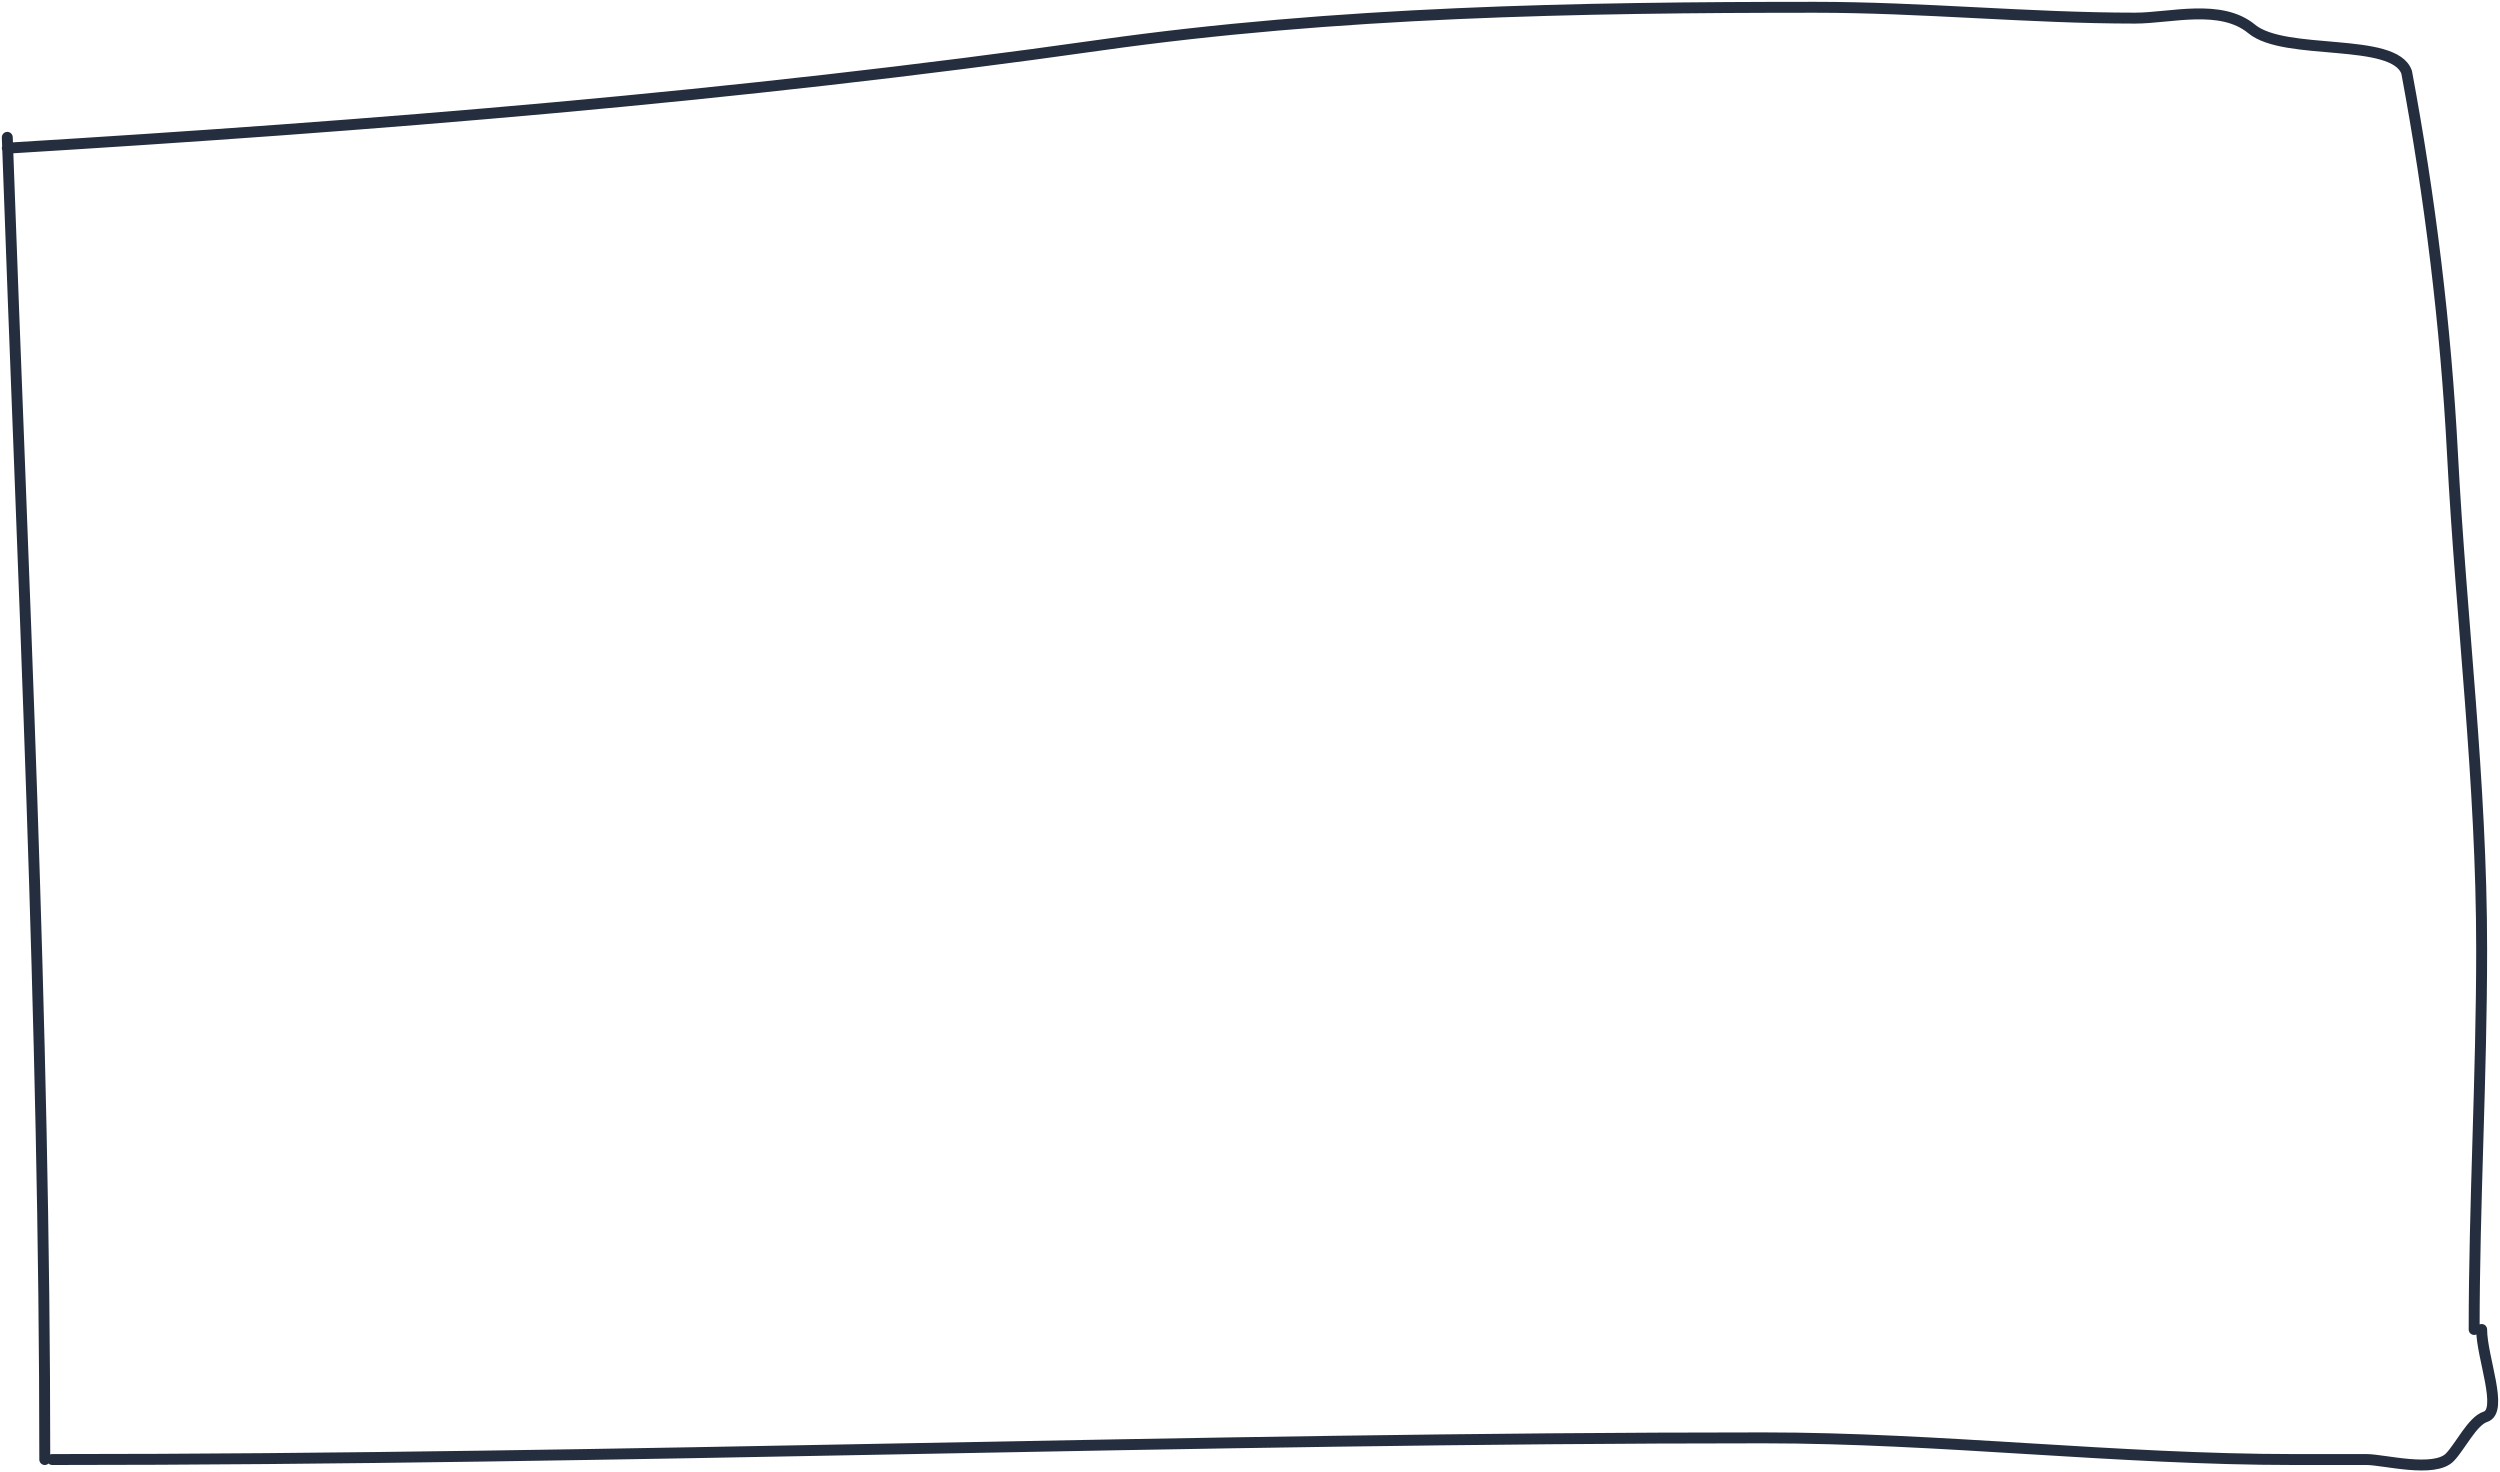 <svg width="686" height="404" viewBox="0 0 686 404" fill="none" xmlns="http://www.w3.org/2000/svg" preserveAspectRatio="none">
<path d="M2 37.686C6.258 158.302 12.287 280.147 12.287 400.498M2 40.66C102.696 34.521 201.705 26.579 301.705 12.409C366.675 3.202 432.822 2 498.079 2C527.439 2 556.751 4.974 585.864 4.974C595.539 4.974 609.363 0.922 617.869 7.948C627.021 15.506 657.011 10.073 660.39 19.843C666.785 54.119 671.116 89.206 672.964 124.589C675.374 170.745 680.965 214.237 680.965 260.561C680.965 295.507 678.908 330.548 678.908 364.811M14.345 400.498C170.879 400.498 327.299 394.55 483.905 394.55C532.225 394.55 580.919 400.498 629.528 400.498H649.417C654.063 400.498 668.05 404.282 672.278 399.837C675.168 396.799 678.435 389.911 681.994 388.768C687.045 387.145 680.965 372.413 680.965 364.812" stroke="#242E3F" stroke-width="3" stroke-linecap="round"/>
</svg>
